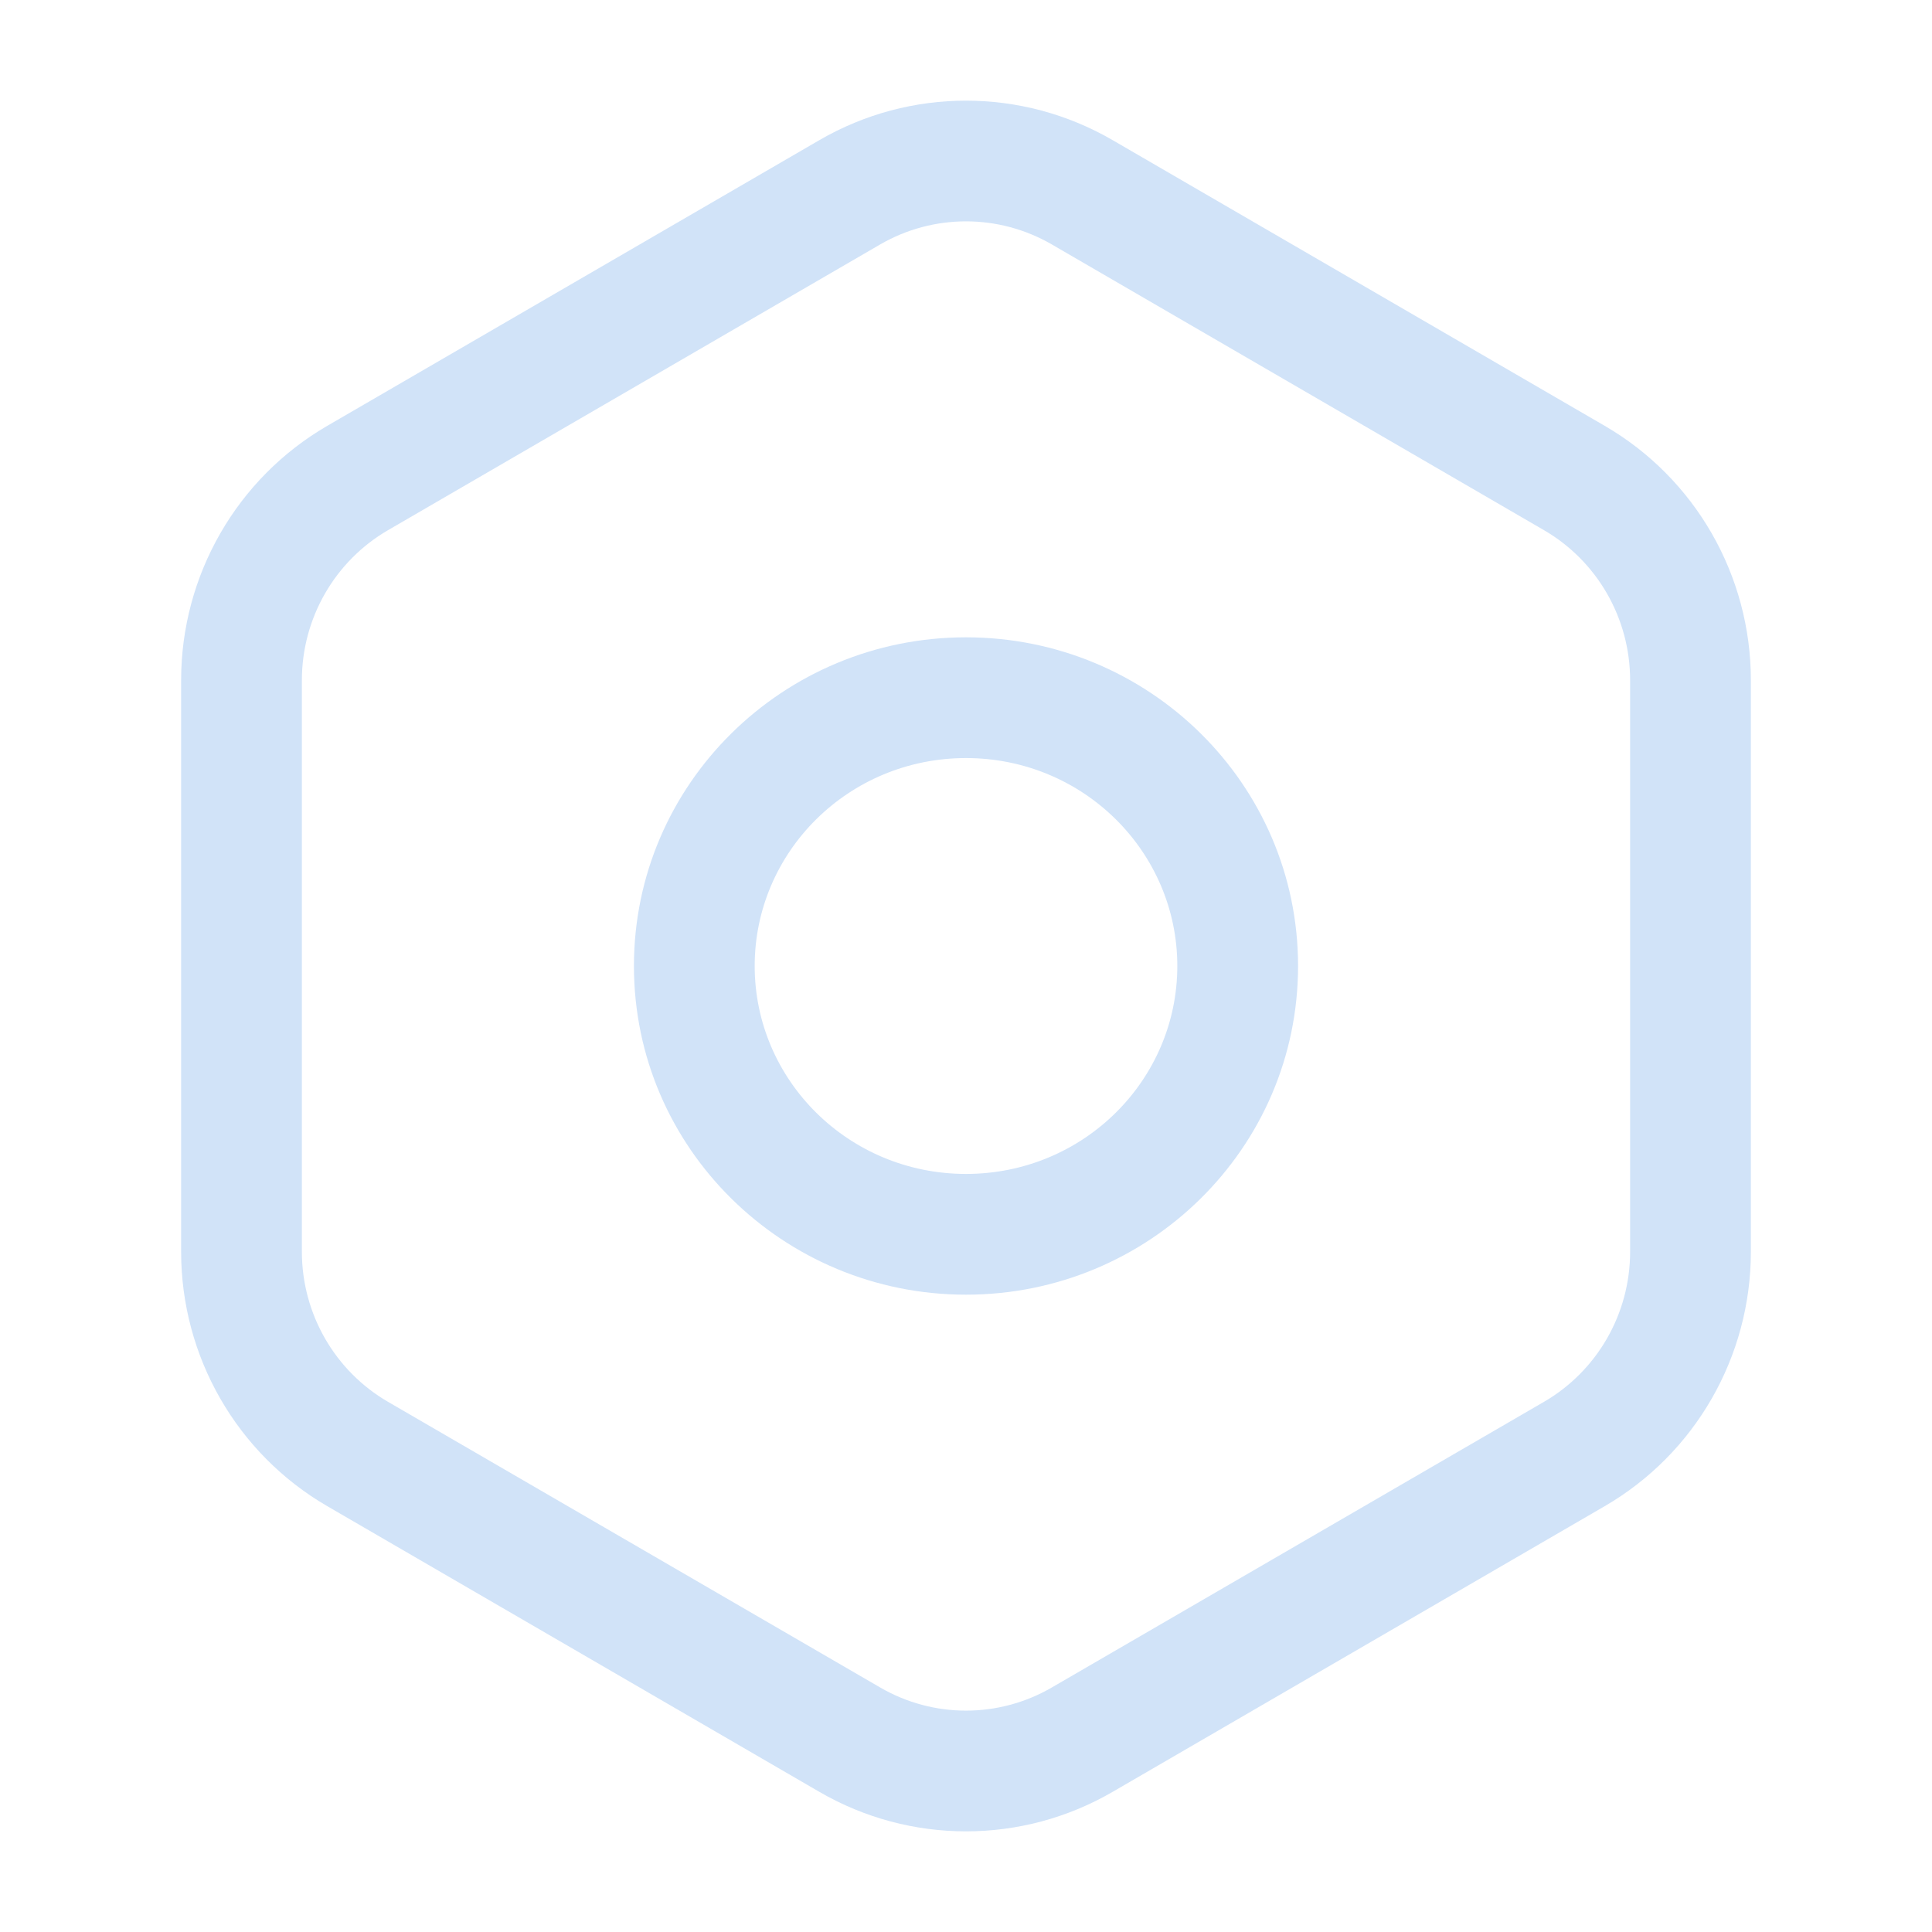 <svg width="24" height="24" viewBox="0 0 24 24" fill="none" xmlns="http://www.w3.org/2000/svg">
<path fill-rule="evenodd" clip-rule="evenodd" d="M10.18 1.74C11.306 1.087 12.694 1.087 13.82 1.74L19.933 5.289C21.059 5.942 21.75 7.148 21.75 8.451V15.549C21.75 16.852 21.059 18.058 19.933 18.711L13.82 22.26C12.694 22.913 11.306 22.913 10.18 22.26L4.067 18.711C2.941 18.058 2.25 16.852 2.25 15.549V8.451C2.25 7.148 2.941 5.942 4.067 5.289L10.18 1.74ZM13.067 3.037C12.406 2.654 11.594 2.654 10.933 3.037L4.82 6.586C4.159 6.97 3.75 7.68 3.75 8.451V15.549C3.75 16.32 4.159 17.03 4.82 17.414L10.933 20.962C11.594 21.346 12.406 21.346 13.067 20.962L19.18 17.414C19.841 17.03 20.25 16.32 20.25 15.549V8.451C20.25 7.68 19.841 6.97 19.18 6.586L13.067 3.037ZM12 9.417C10.541 9.417 9.375 10.582 9.375 12C9.375 13.418 10.541 14.583 12 14.583C13.459 14.583 14.625 13.418 14.625 12C14.625 10.582 13.459 9.417 12 9.417ZM7.875 12C7.875 9.736 9.731 7.917 12 7.917C14.269 7.917 16.125 9.736 16.125 12C16.125 14.264 14.269 16.083 12 16.083C9.731 16.083 7.875 14.264 7.875 12Z" fill="#d1e3f8"/>
</svg>
